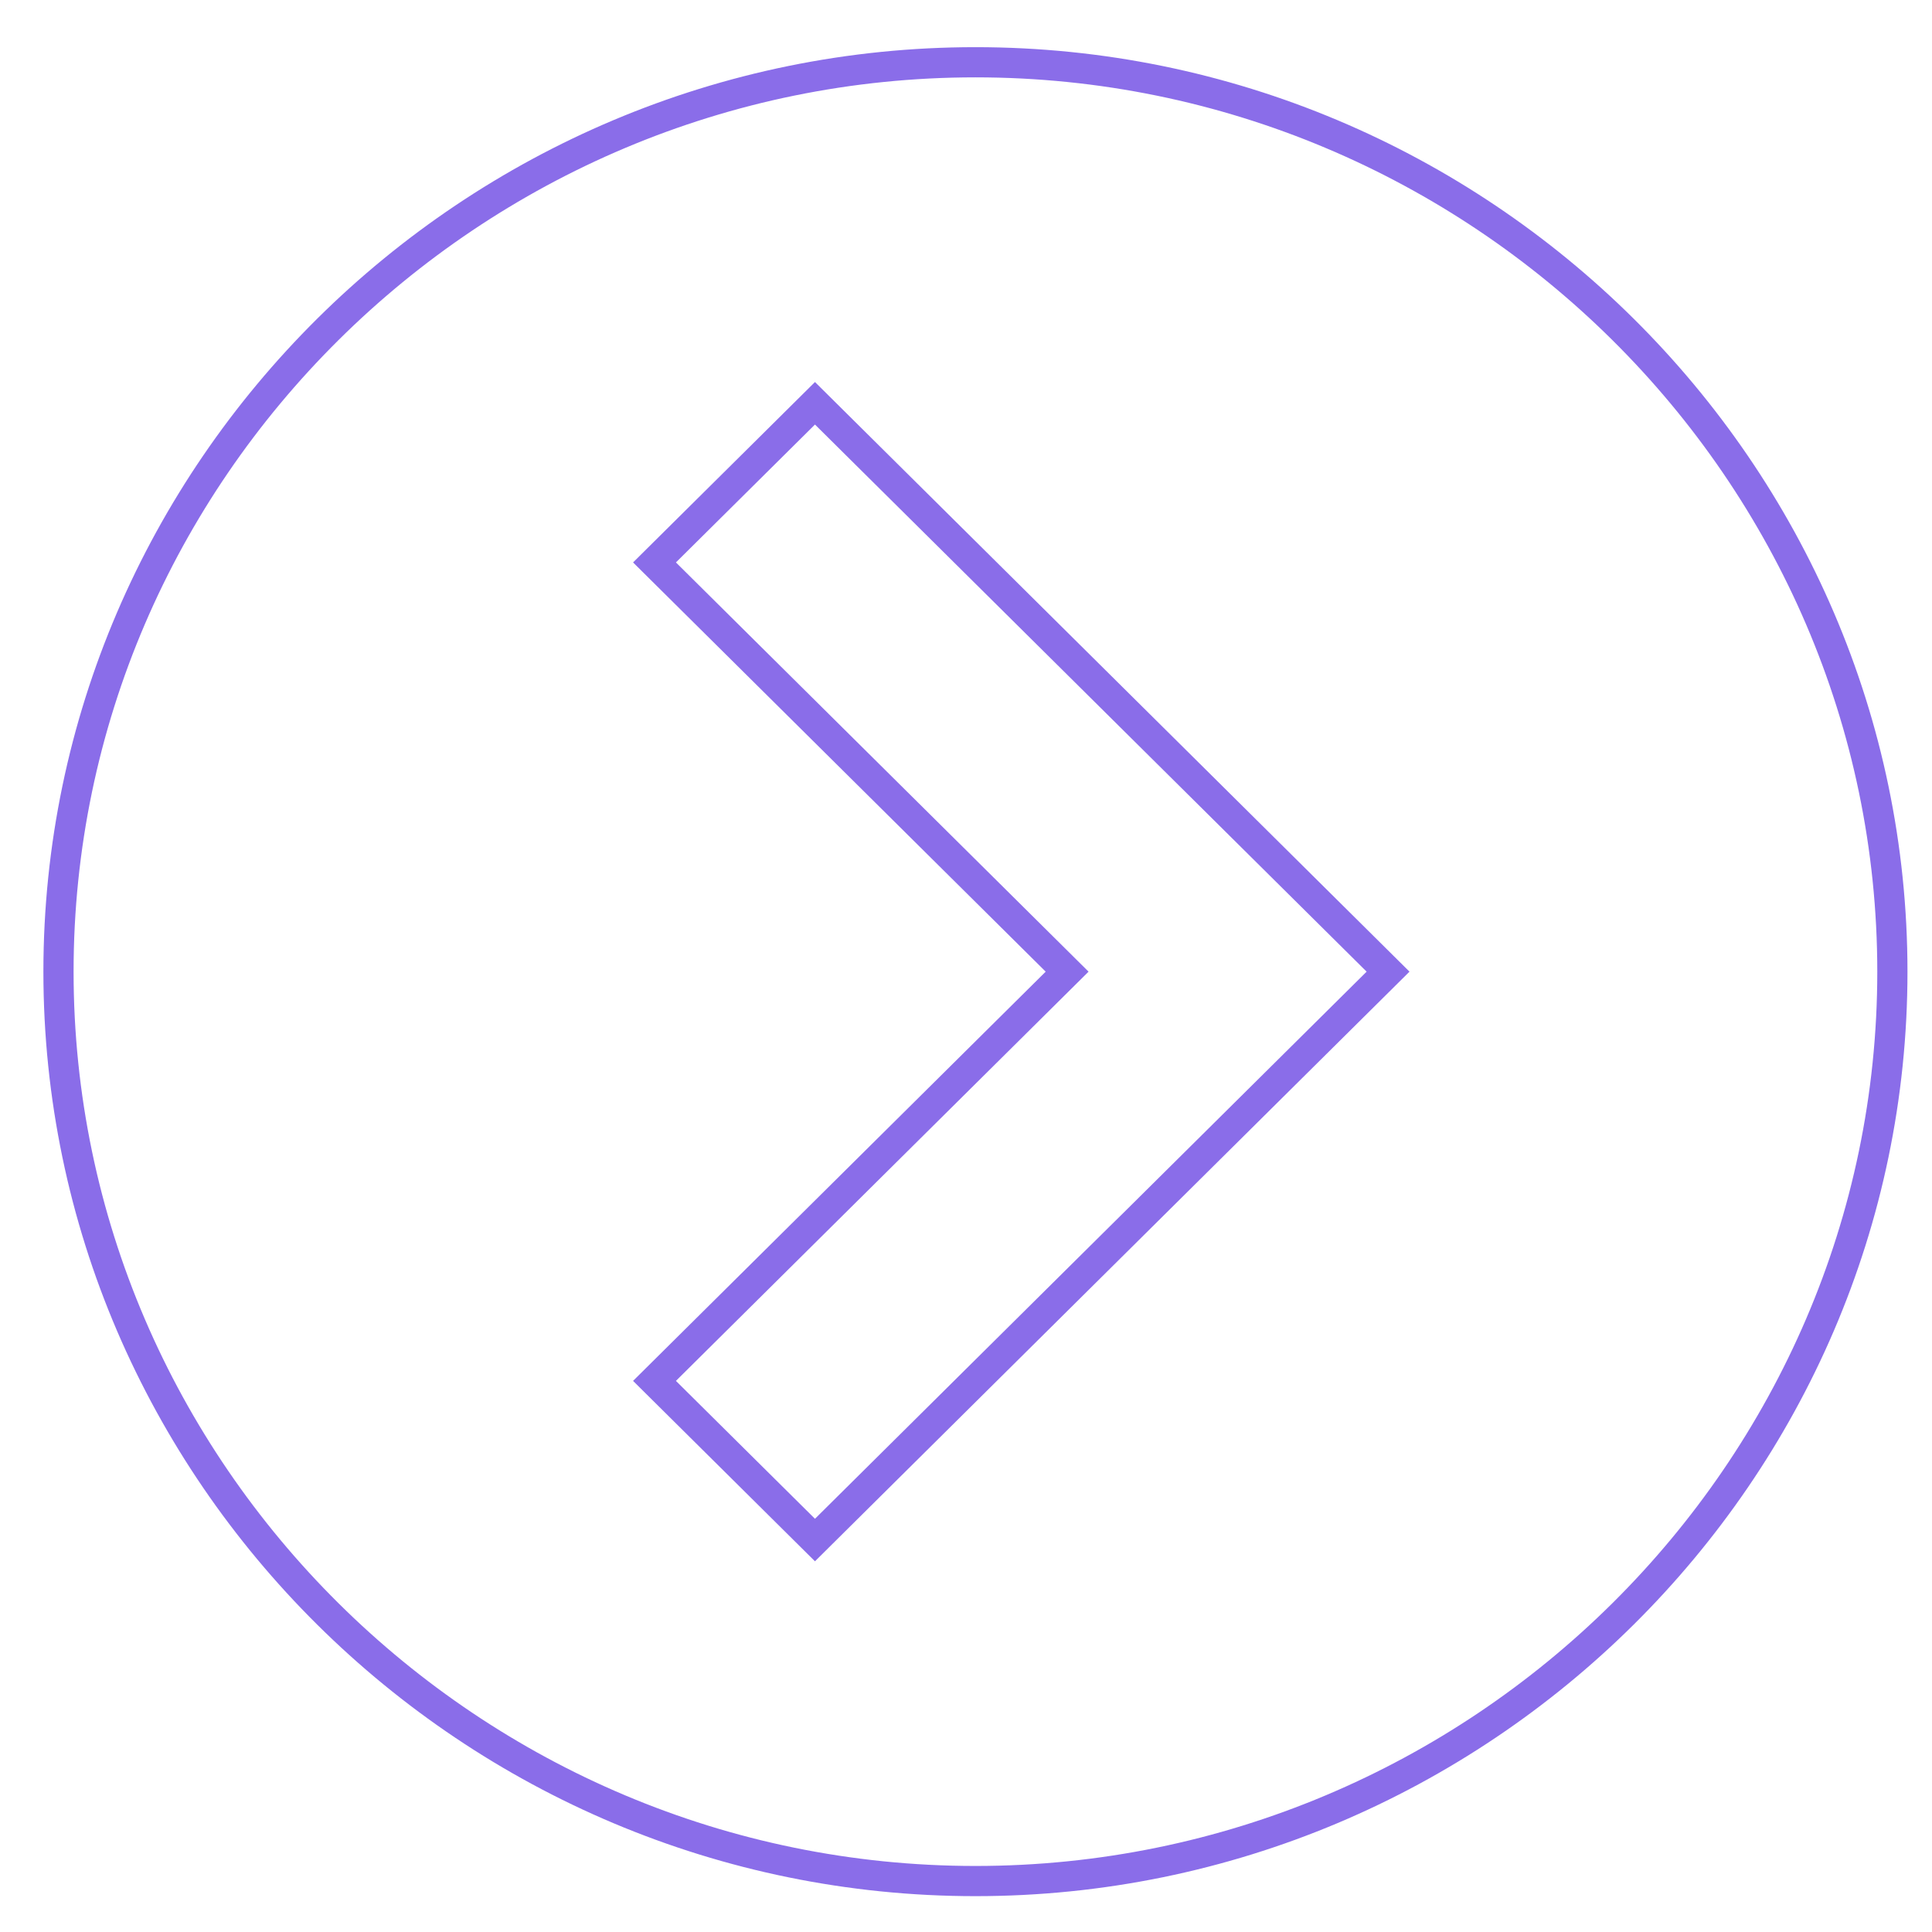 <?xml version="1.0" encoding="utf-8"?>
<!-- Generator: Adobe Illustrator 16.0.0, SVG Export Plug-In . SVG Version: 6.00 Build 0)  -->
<!DOCTYPE svg PUBLIC "-//W3C//DTD SVG 1.1//EN" "http://www.w3.org/Graphics/SVG/1.1/DTD/svg11.dtd">
<svg version="1.1" id="Layer_1" xmlns="http://www.w3.org/2000/svg" xmlns:xlink="http://www.w3.org/1999/xlink" x="0px" y="0px"
	 width="512px" height="512px" stroke-width="8" viewBox="0 0 512 512" enable-background="new 0 0 512 512" xml:space="preserve">
<path fill="none" stroke="#8A6DE9" stroke-miterlimit="10" d="M258.5,498.5c133.649,0,243-108.45,243-241s-109.351-241-243-241
	s-243,108.45-243,241S124.851,498.5,258.5,498.5z M173.45,149.05l42.526-42.175L367.851,257.5L215.976,408.125L173.45,365.95
	L282.799,257.5L173.45,149.05L173.45,149.05z"/>
</svg>
